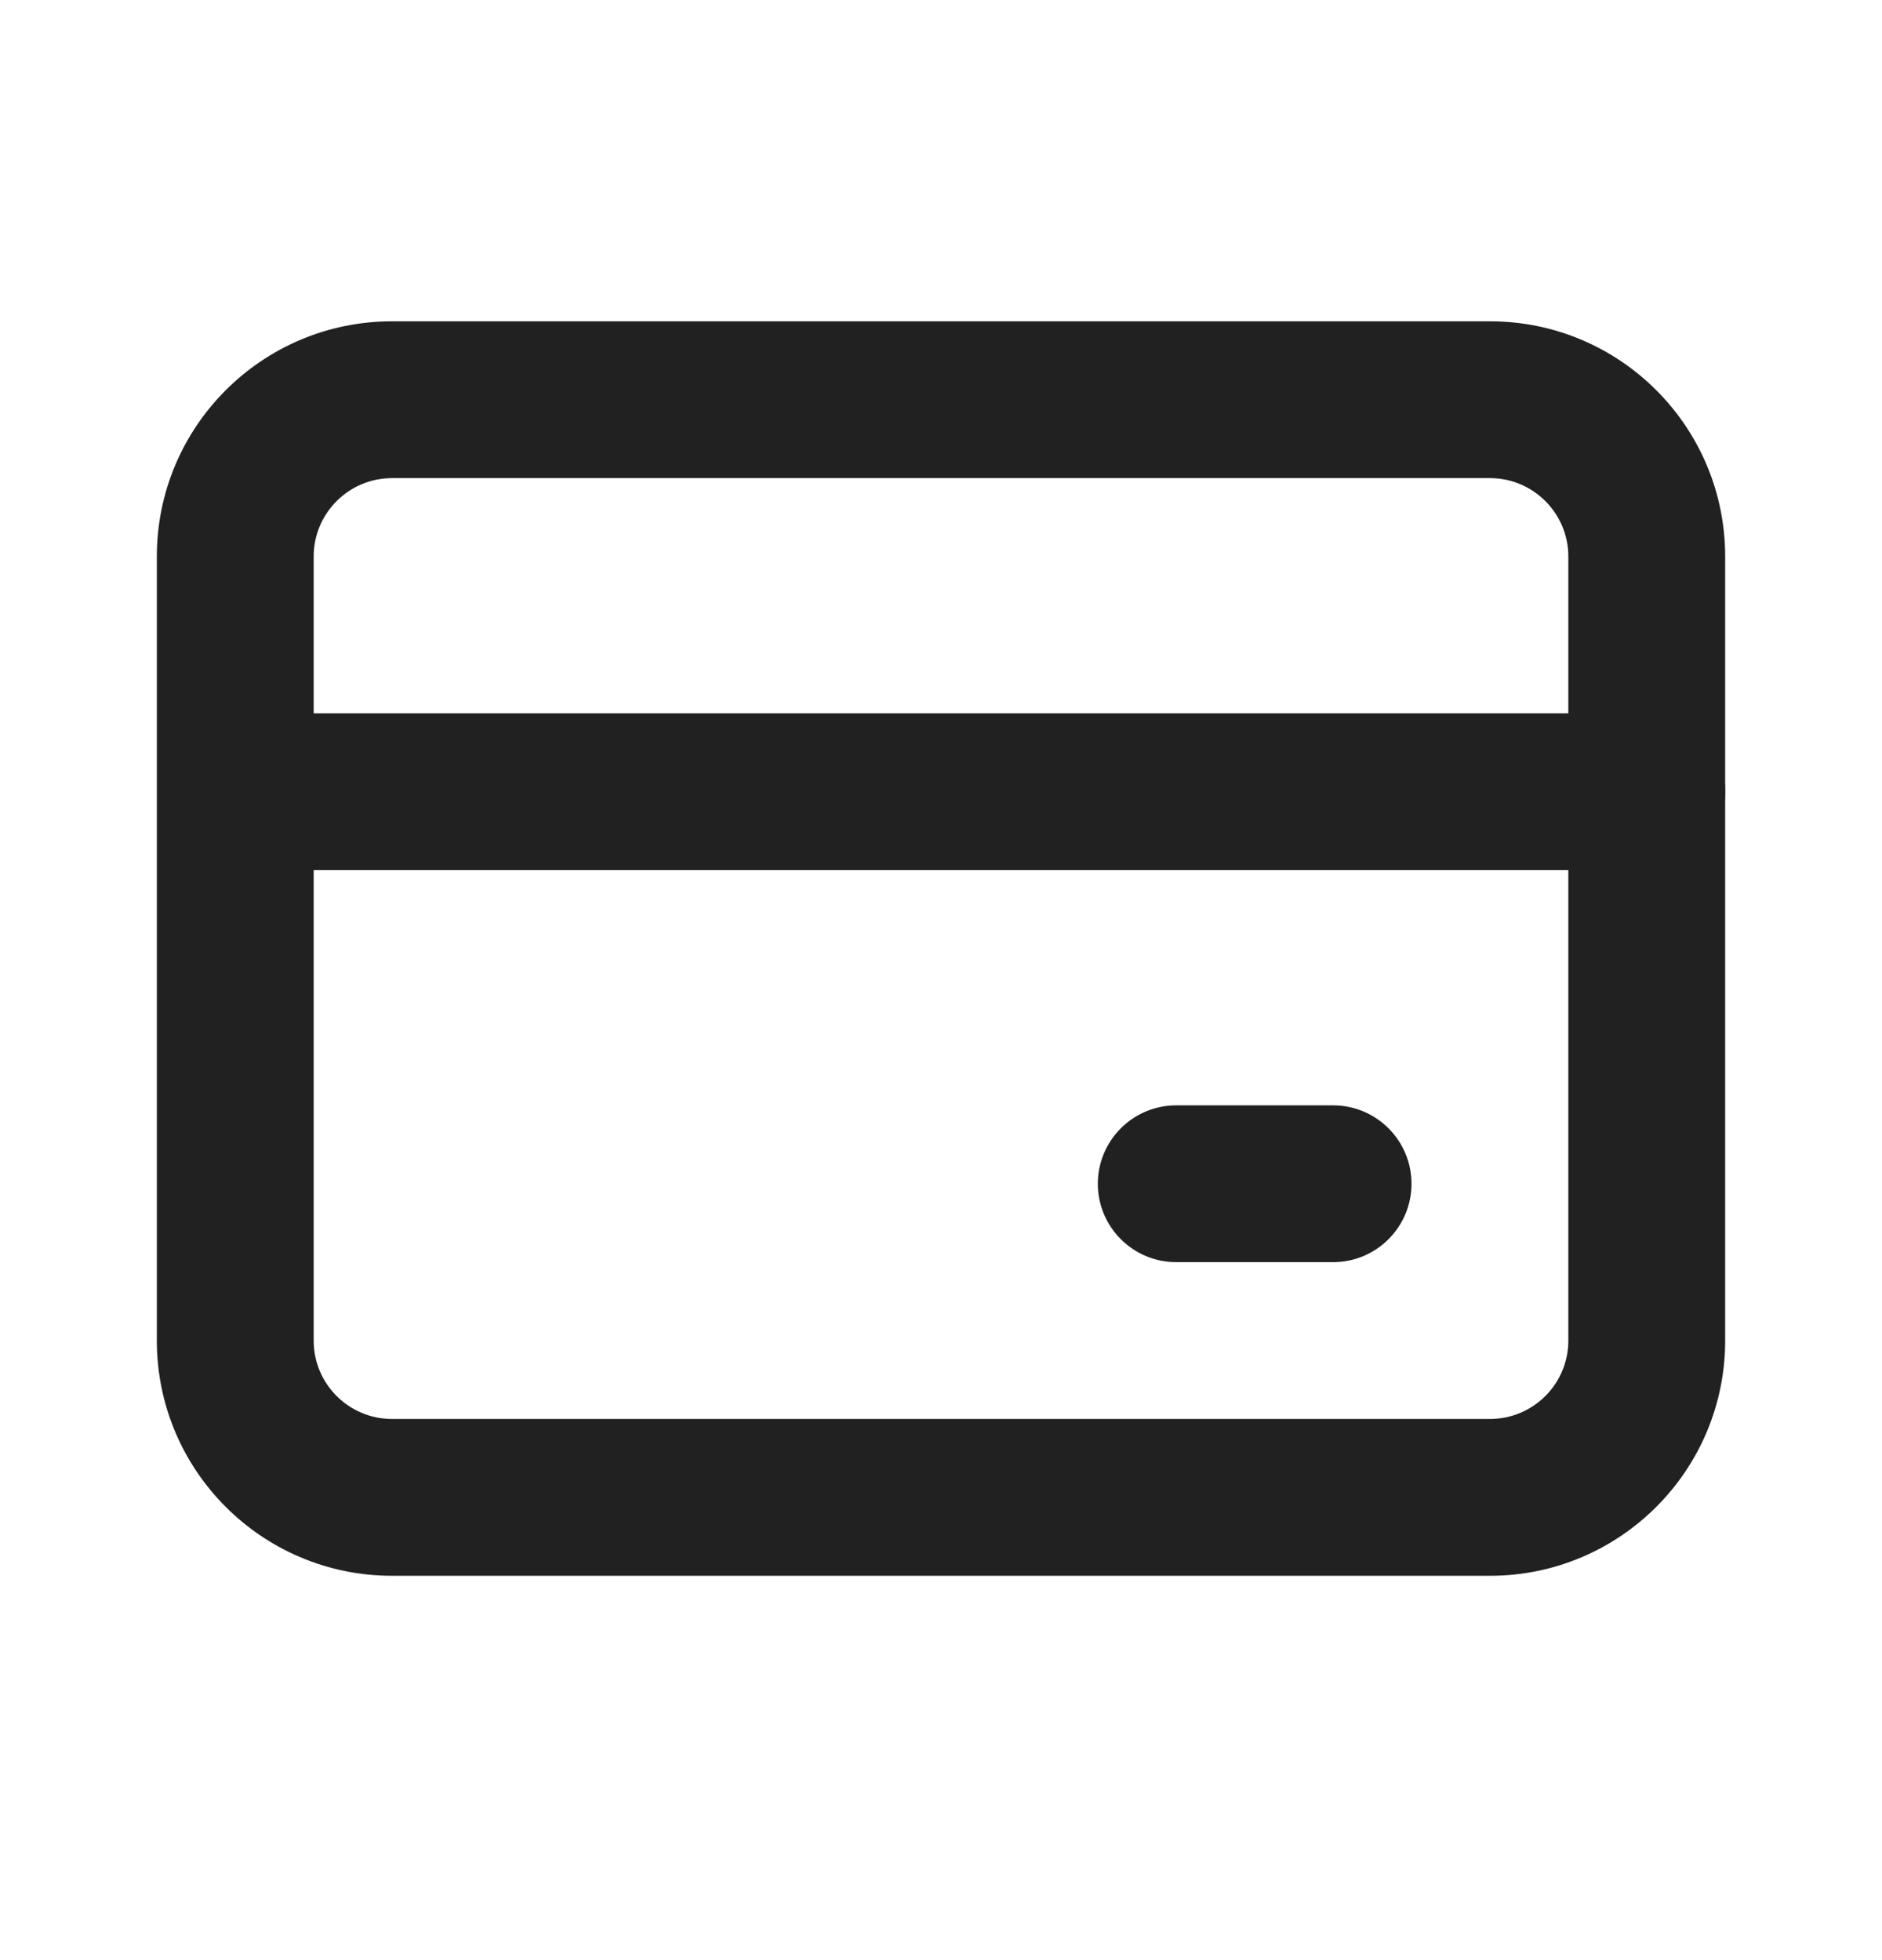 <svg width="24" height="25" viewBox="0 0 24 25" fill="none" xmlns="http://www.w3.org/2000/svg">
<path fill-rule="evenodd" clip-rule="evenodd" d="M5 6.098C4.448 6.098 4 6.546 4 7.098V17.098C4 17.651 4.448 18.098 5 18.098H19C19.552 18.098 20 17.651 20 17.098V7.098C20 6.546 19.552 6.098 19 6.098H5ZM2 7.098C2 5.441 3.343 4.098 5 4.098H19C20.657 4.098 22 5.441 22 7.098V17.098C22 18.755 20.657 20.098 19 20.098H5C3.343 20.098 2 18.755 2 17.098V7.098Z" fill="#212121"/>
<path fill-rule="evenodd" clip-rule="evenodd" d="M4 10.098H21H4Z" fill="#212121"/>
<path fill-rule="evenodd" clip-rule="evenodd" d="M3 10.098C3 9.546 3.448 9.098 4 9.098H21C21.552 9.098 22 9.546 22 10.098C22 10.65 21.552 11.098 21 11.098H4C3.448 11.098 3 10.65 3 10.098Z" fill="#212121"/>
<path d="M14 15.098C14 14.546 14.448 14.098 15 14.098H17C17.552 14.098 18 14.546 18 15.098C18 15.65 17.552 16.098 17 16.098H15C14.448 16.098 14 15.65 14 15.098Z" fill="#212121"/>
</svg>
